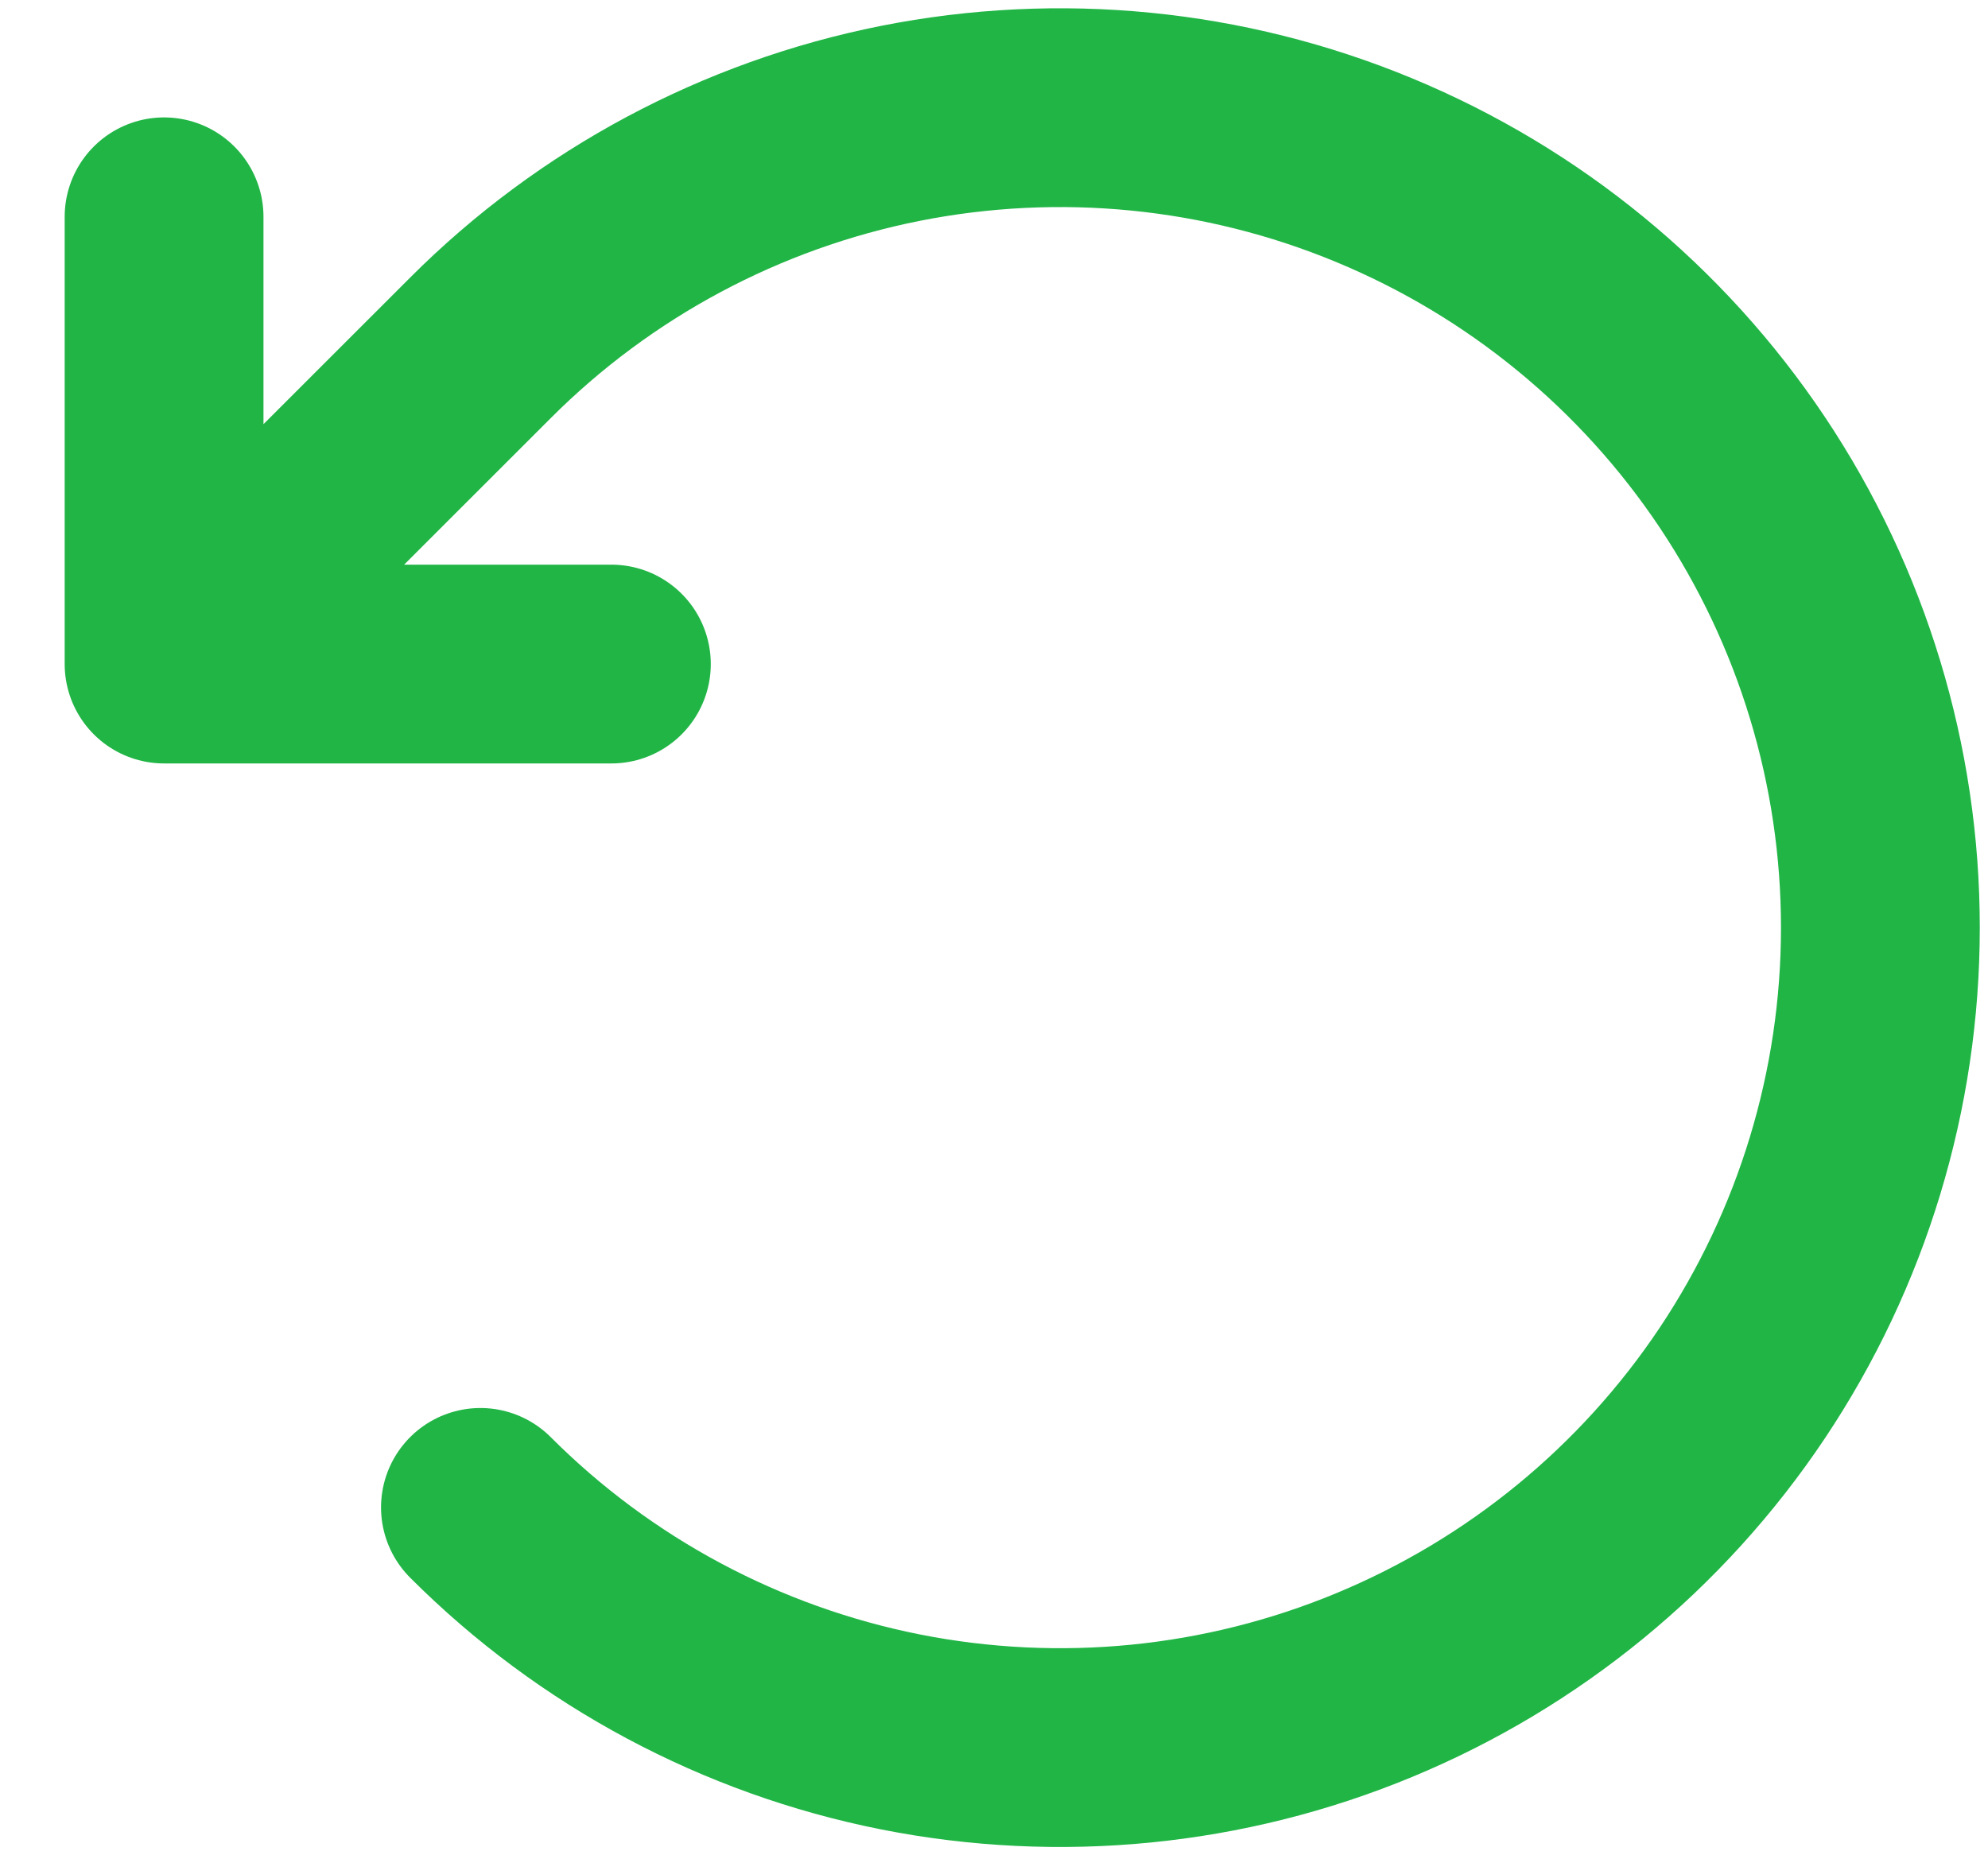 <svg width="15" height="14" viewBox="0 0 15 14" fill="none" xmlns="http://www.w3.org/2000/svg">
<path d="M4.613 5.011H1.238M1.238 5.011V1.636M1.238 5.011L3.625 2.625C4.49 1.759 5.593 1.17 6.793 0.931C7.993 0.693 9.237 0.815 10.368 1.284C11.498 1.752 12.465 2.545 13.145 3.562C13.825 4.58 14.188 5.776 14.188 7C14.188 8.224 13.825 9.42 13.145 10.438C12.465 11.455 11.498 12.248 10.368 12.716C9.237 13.185 7.993 13.307 6.793 13.069C5.593 12.83 4.49 12.241 3.625 11.375" stroke="#21B546" stroke-width="1.5" stroke-linecap="round" stroke-linejoin="round"/>
</svg>
